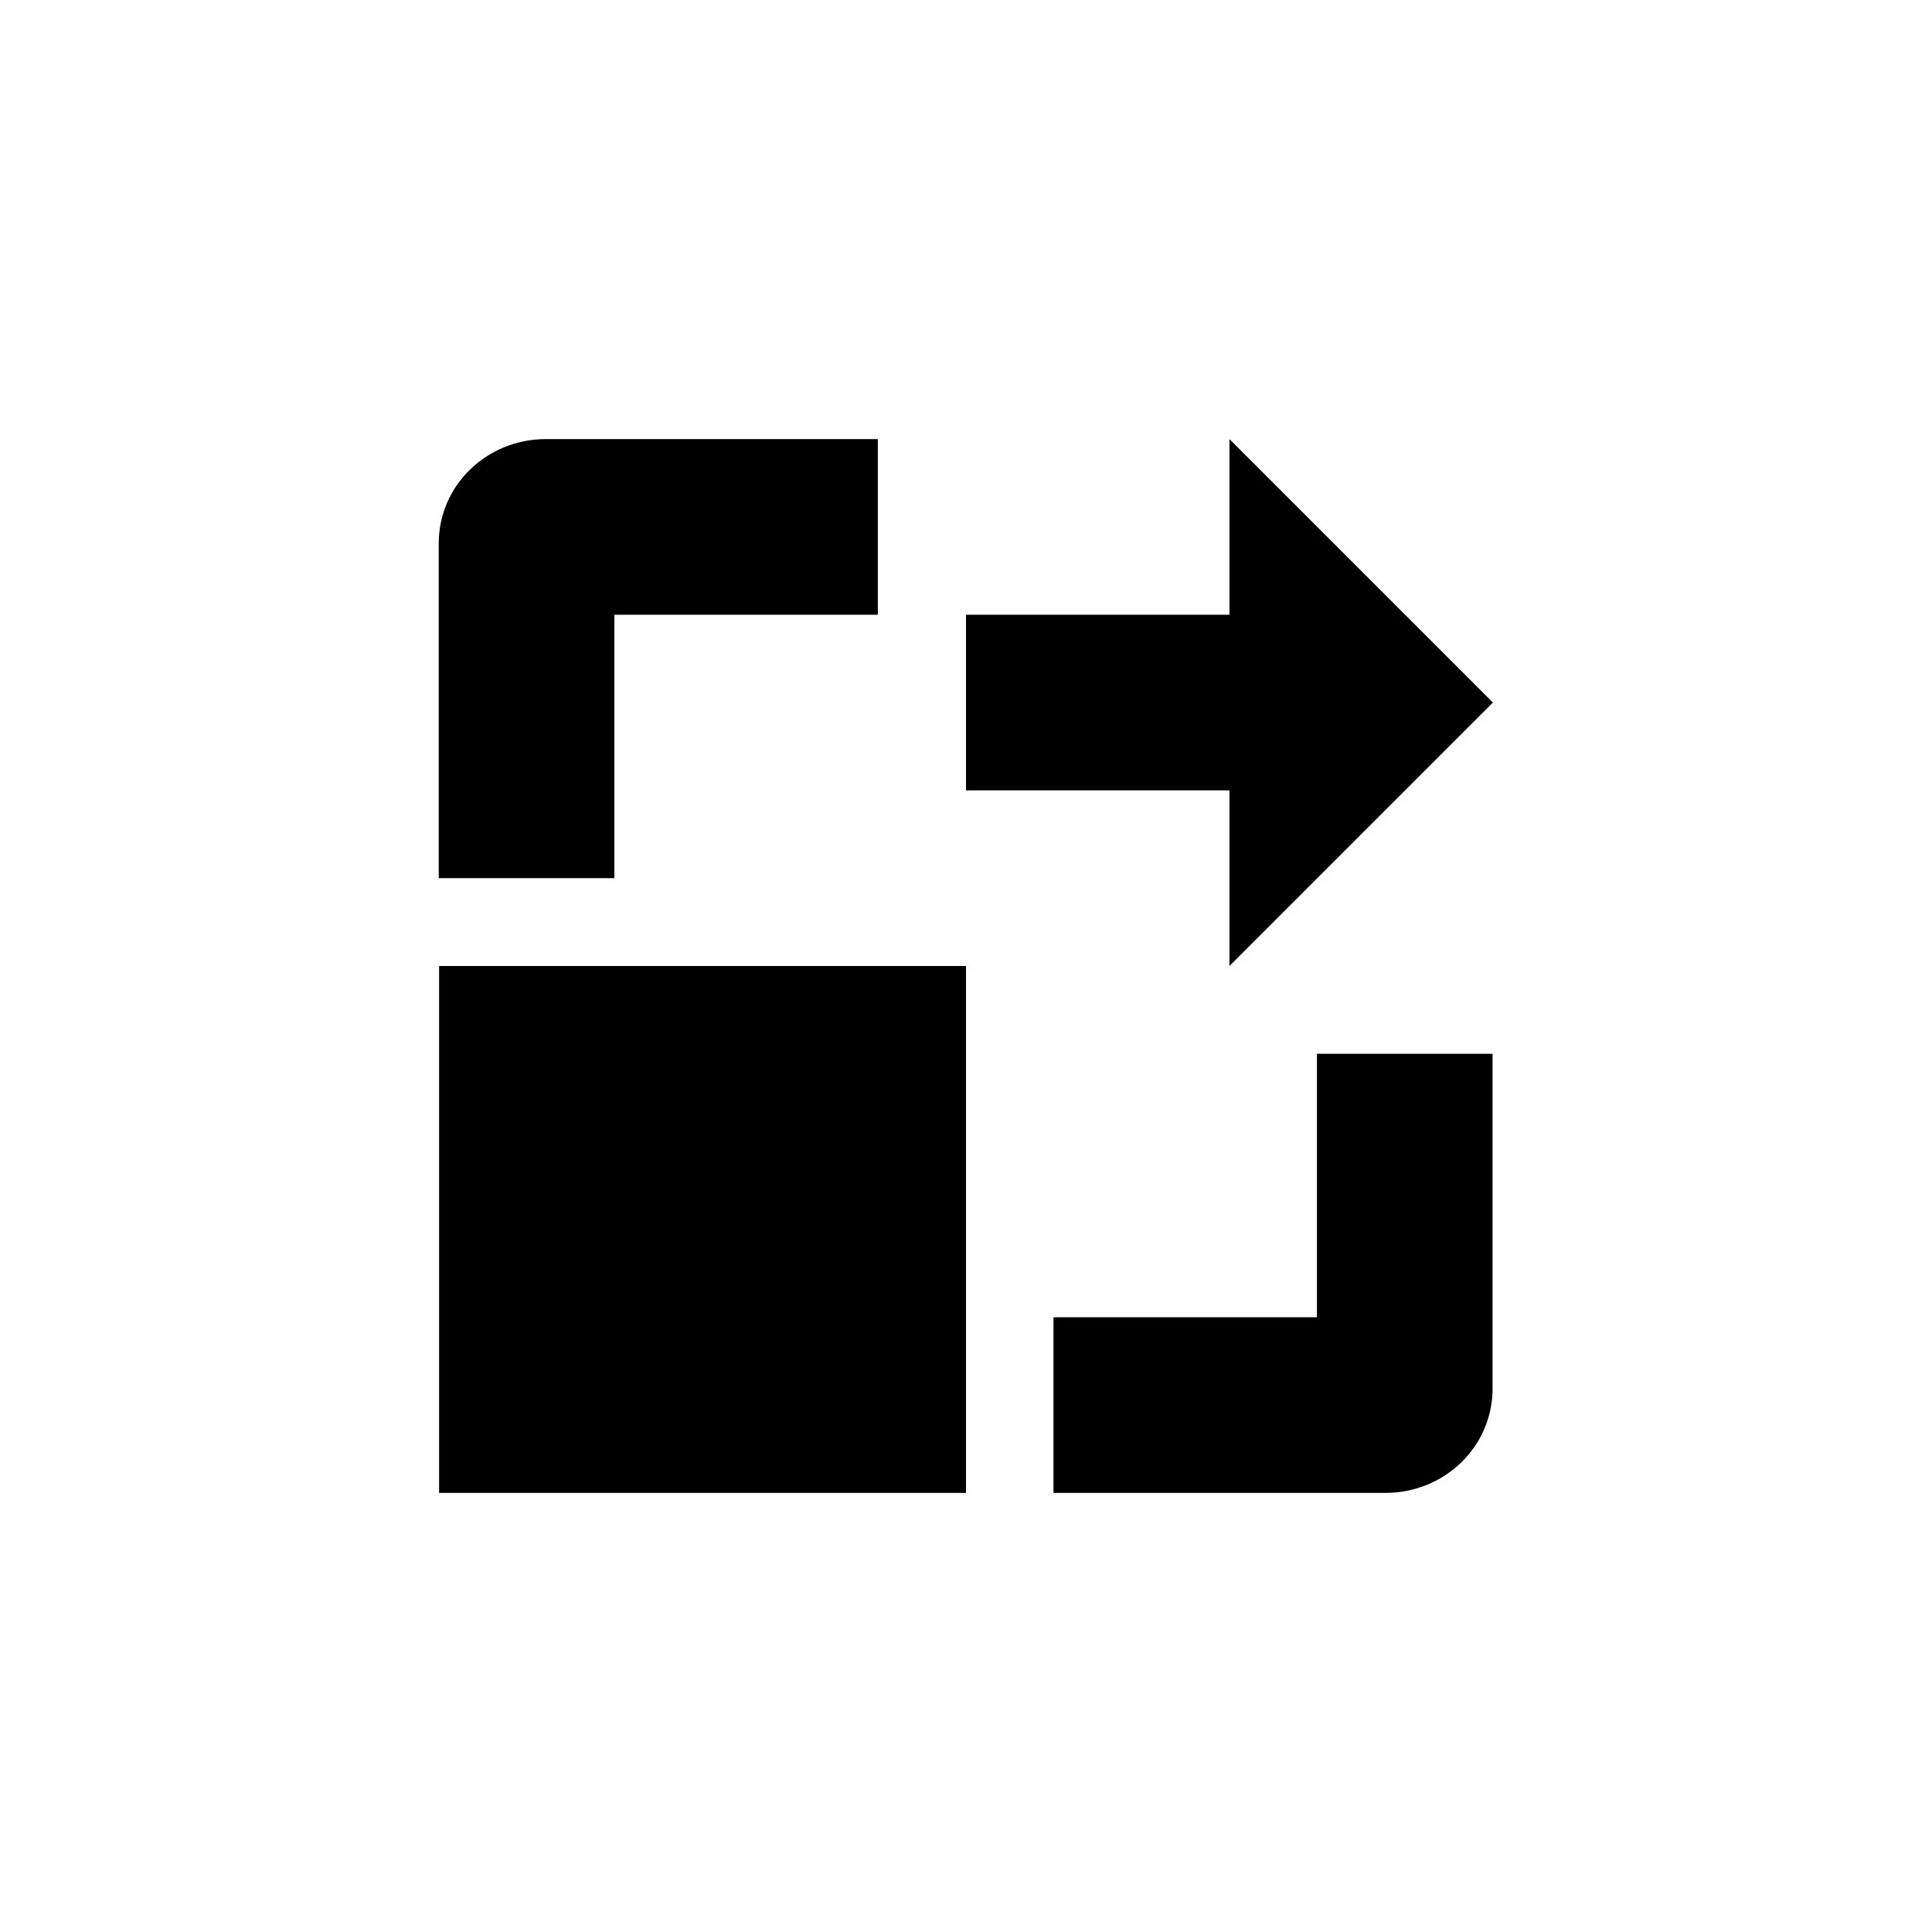 <?xml version="1.0" encoding="UTF-8" standalone="no"?>
<!--Created with Inkscape (http://www.inkscape.org/)-->
<svg id="svg7384" xmlns:rdf="http://www.w3.org/1999/02/22-rdf-syntax-ns#" style="enable-background:new" xmlns="http://www.w3.org/2000/svg" height="22" width="22" version="1.1" xmlns:cc="http://creativecommons.org/ns#" xmlns:dc="http://purl.org/dc/elements/1.1/">
 <defs id="defs7386">
 </defs>
 <g id="layer12" transform="translate(-385 65.003)">
  <path id="path4145" opacity="1" style="color:#bebebe" d="m402-57.003-3 3v-2h-3v-2h3v-2l3 3zm-0.004 7.812c0 0.663-0.549 1.188-1.219 1.188h-3.781v-2h3v-3h2v3.812zm-5.996 1.188h-6v-6h6v6zm-1.004-10h-3v3h-2v-3.812c0-0.663 0.549-1.188 1.219-1.188h3.781v2z"/>
 </g>
</svg>
